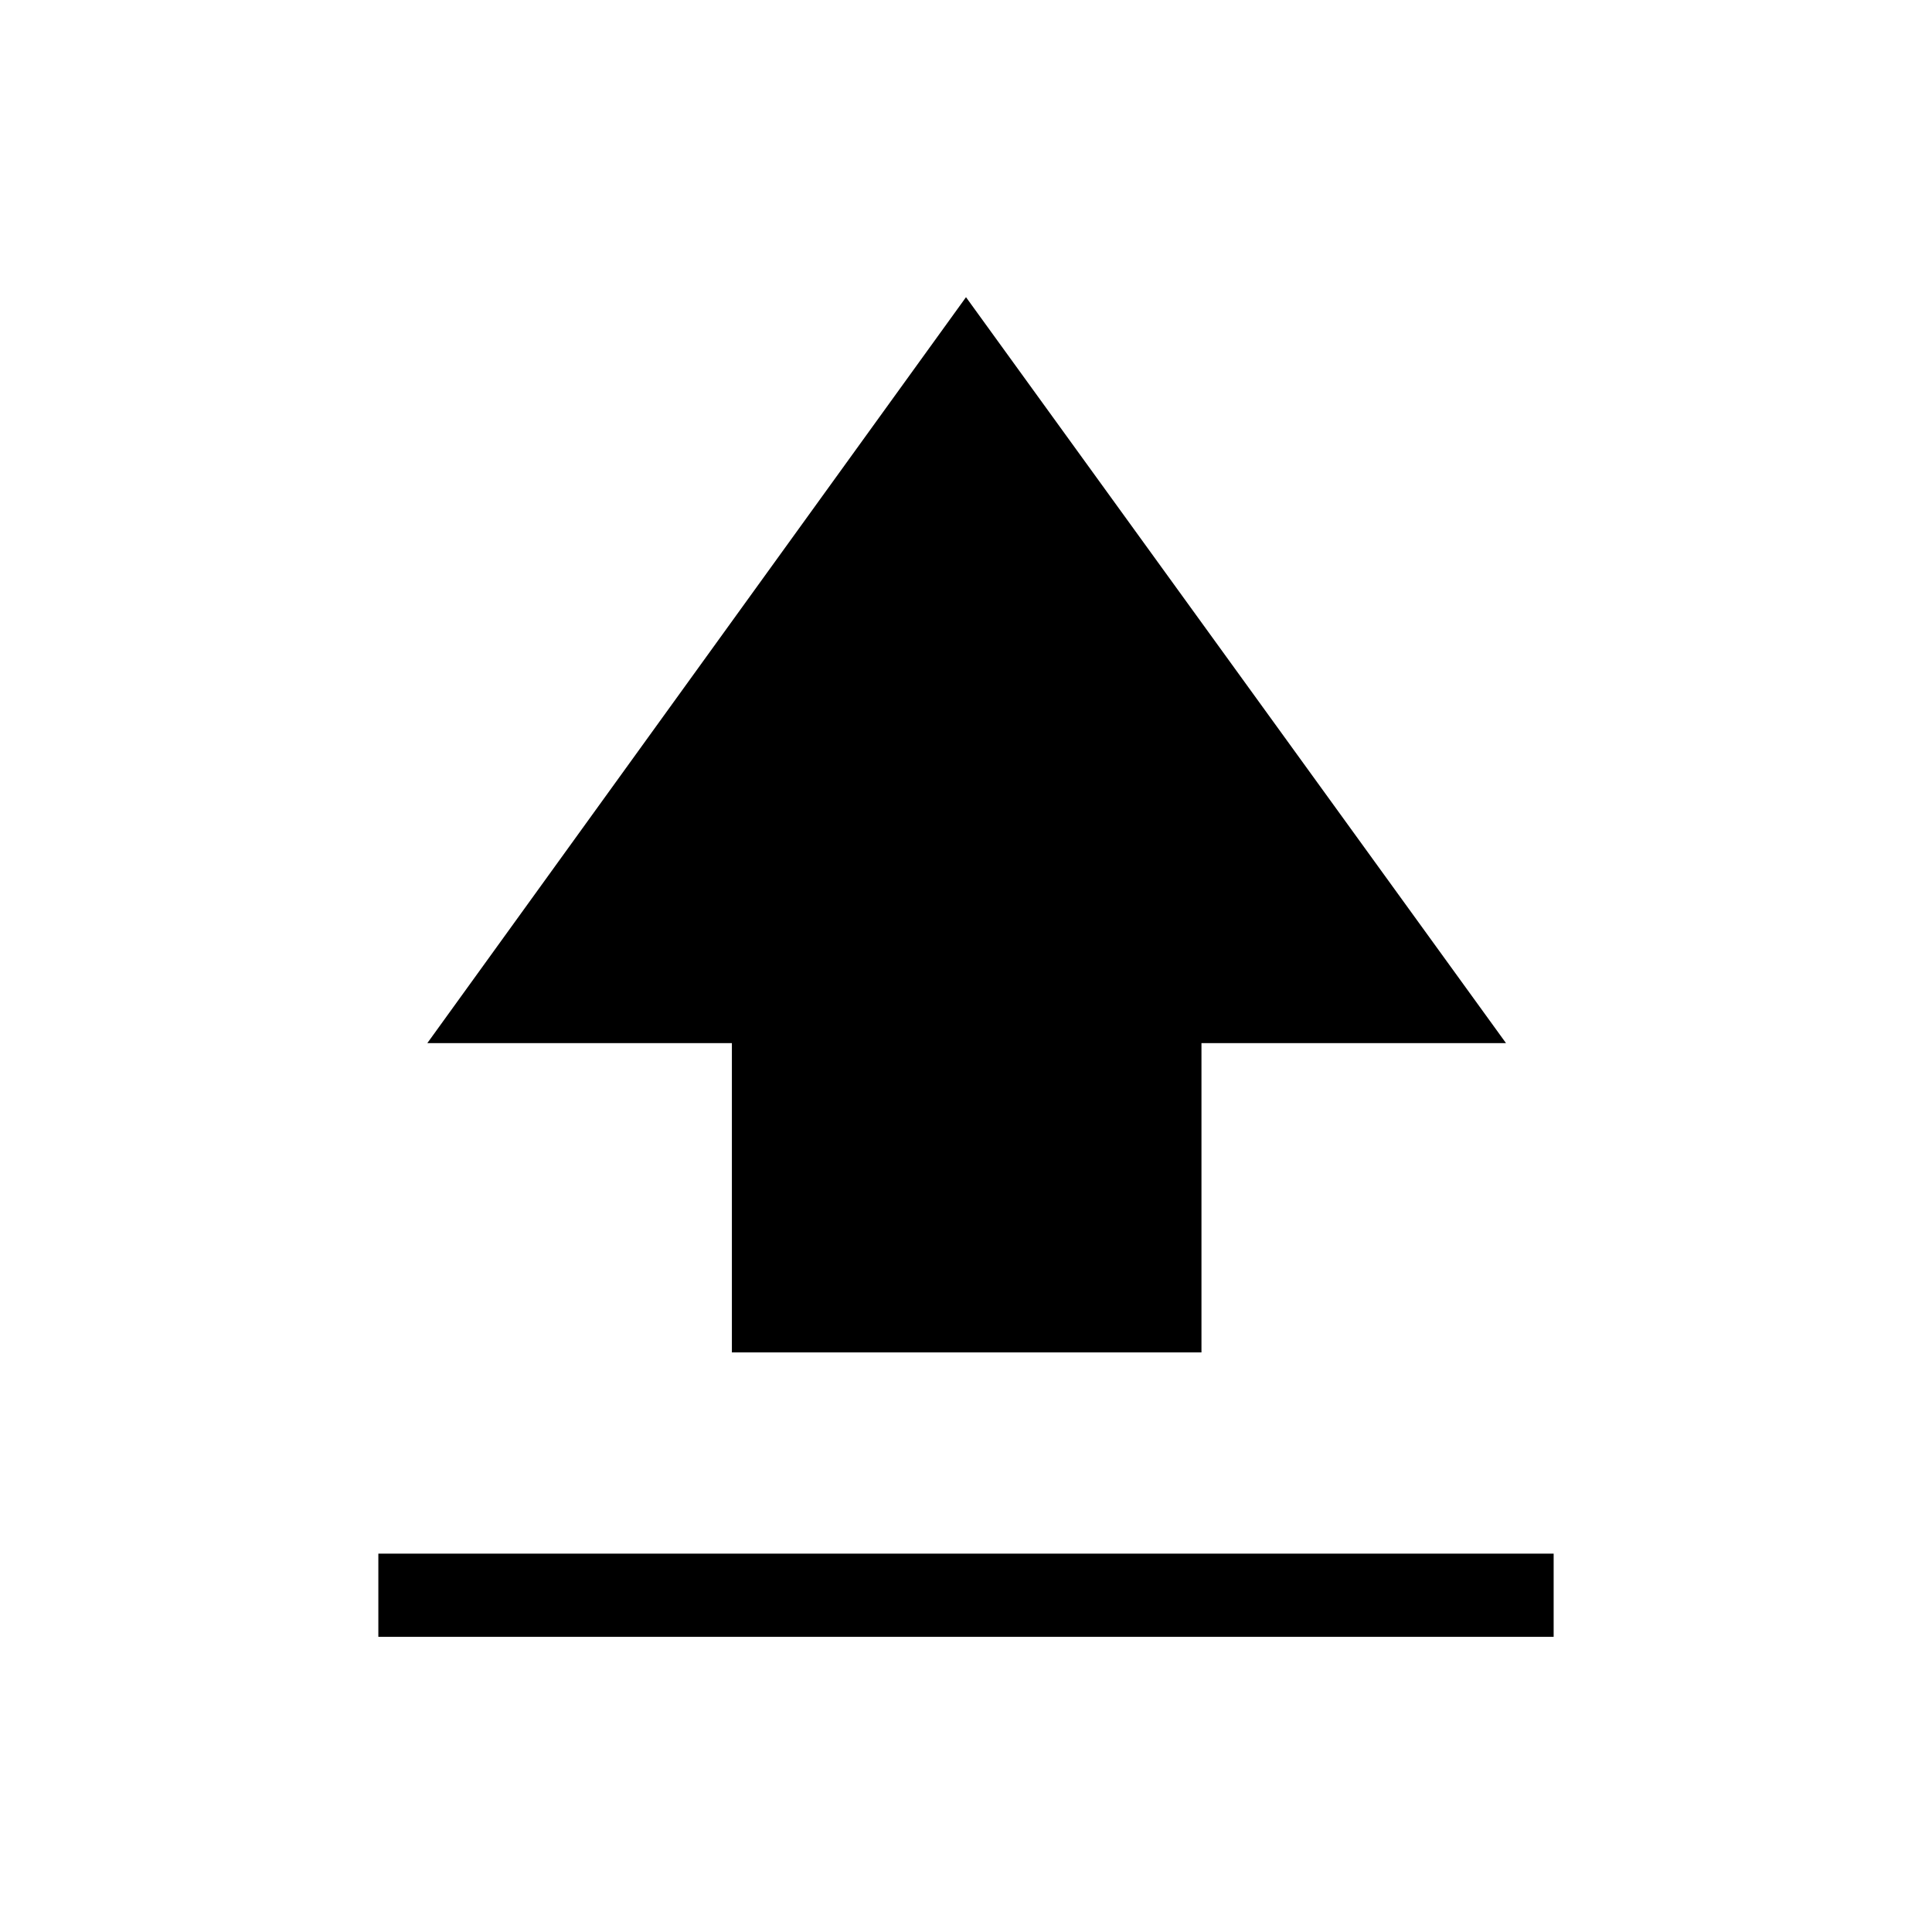 <svg xmlns="http://www.w3.org/2000/svg" height="40" viewBox="0 -960 960 960" width="40"><path d="M363.67-288v-153.67H212.33L480-812.33l268.33 370.66H597V-288H363.67ZM188-146.67V-188h584v41.33H188Z"/></svg>